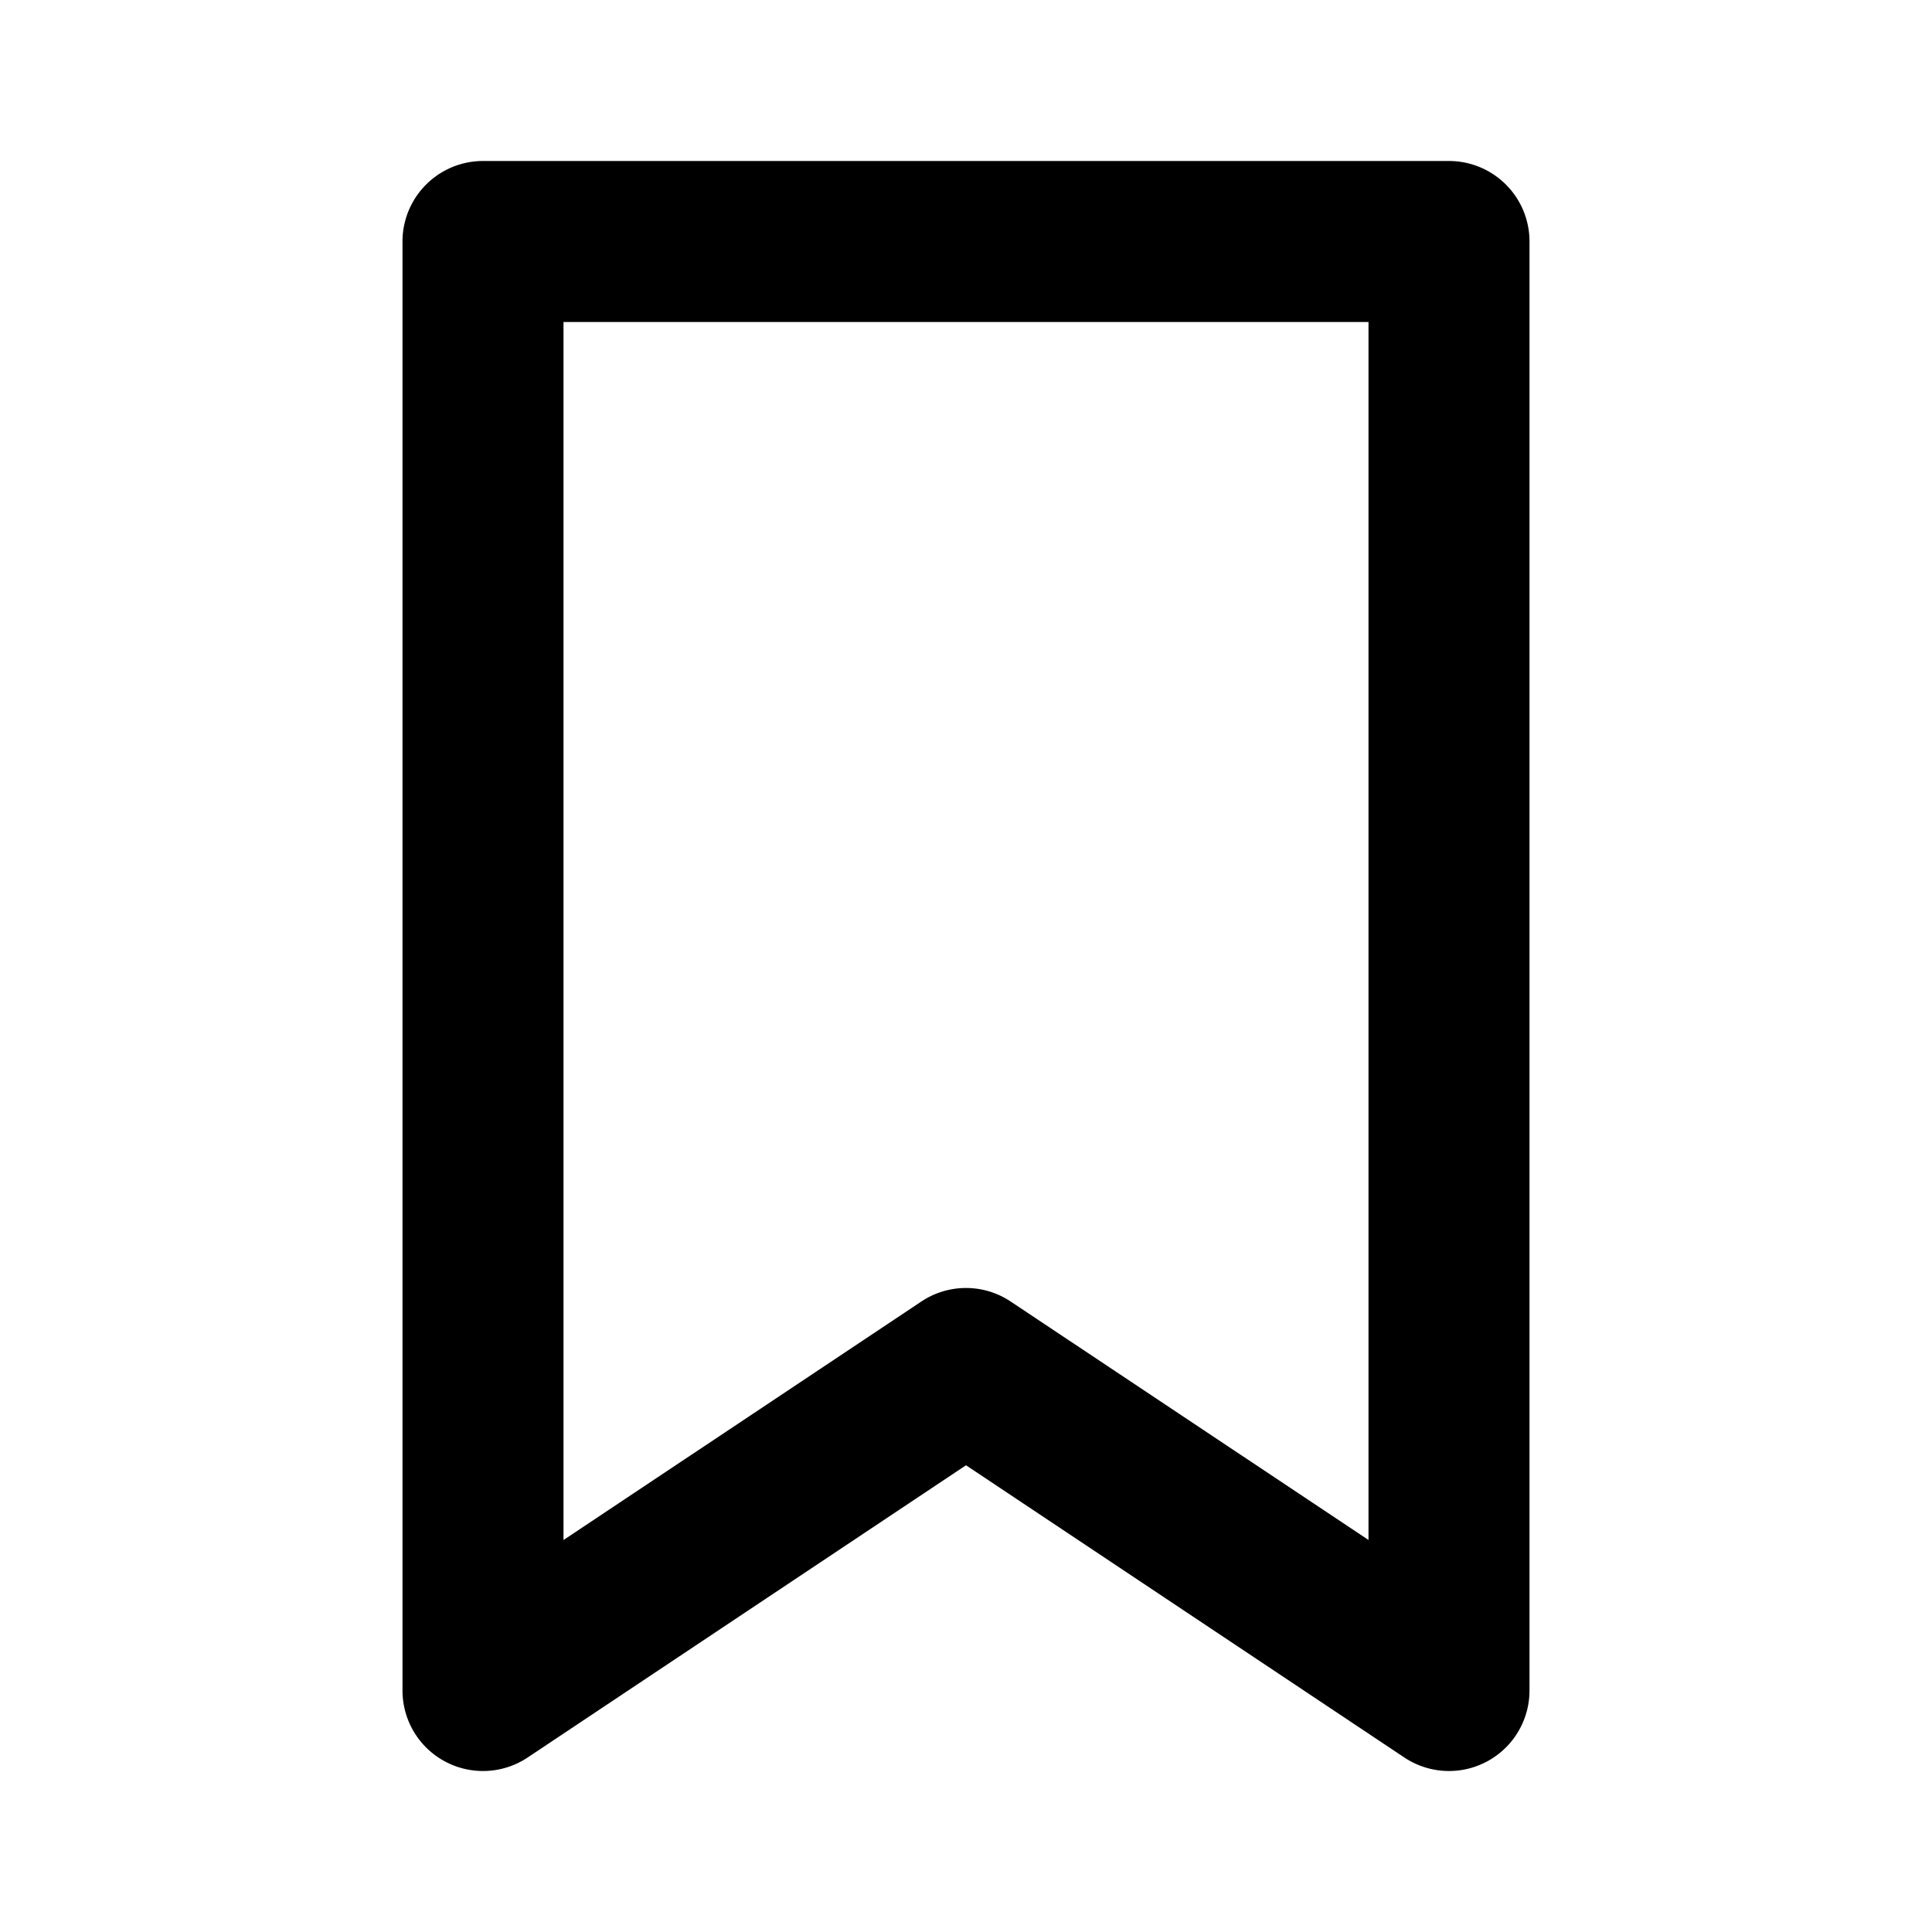 <svg width="24" height="24" viewBox="0 0 24 24" fill="none" xmlns="http://www.w3.org/2000/svg"><path fill-rule="evenodd" clip-rule="evenodd" d="M5 3a1 1 0 011-1h12a1 1 0 011 1v18a1 1 0 01-1.555.832L12 18.202l-5.445 3.63A1 1 0 015 21V3zm2 1v15.131l4.445-2.963a1 1 0 011.11 0L17 19.13V4H7z" fill="currentColor"/></svg>